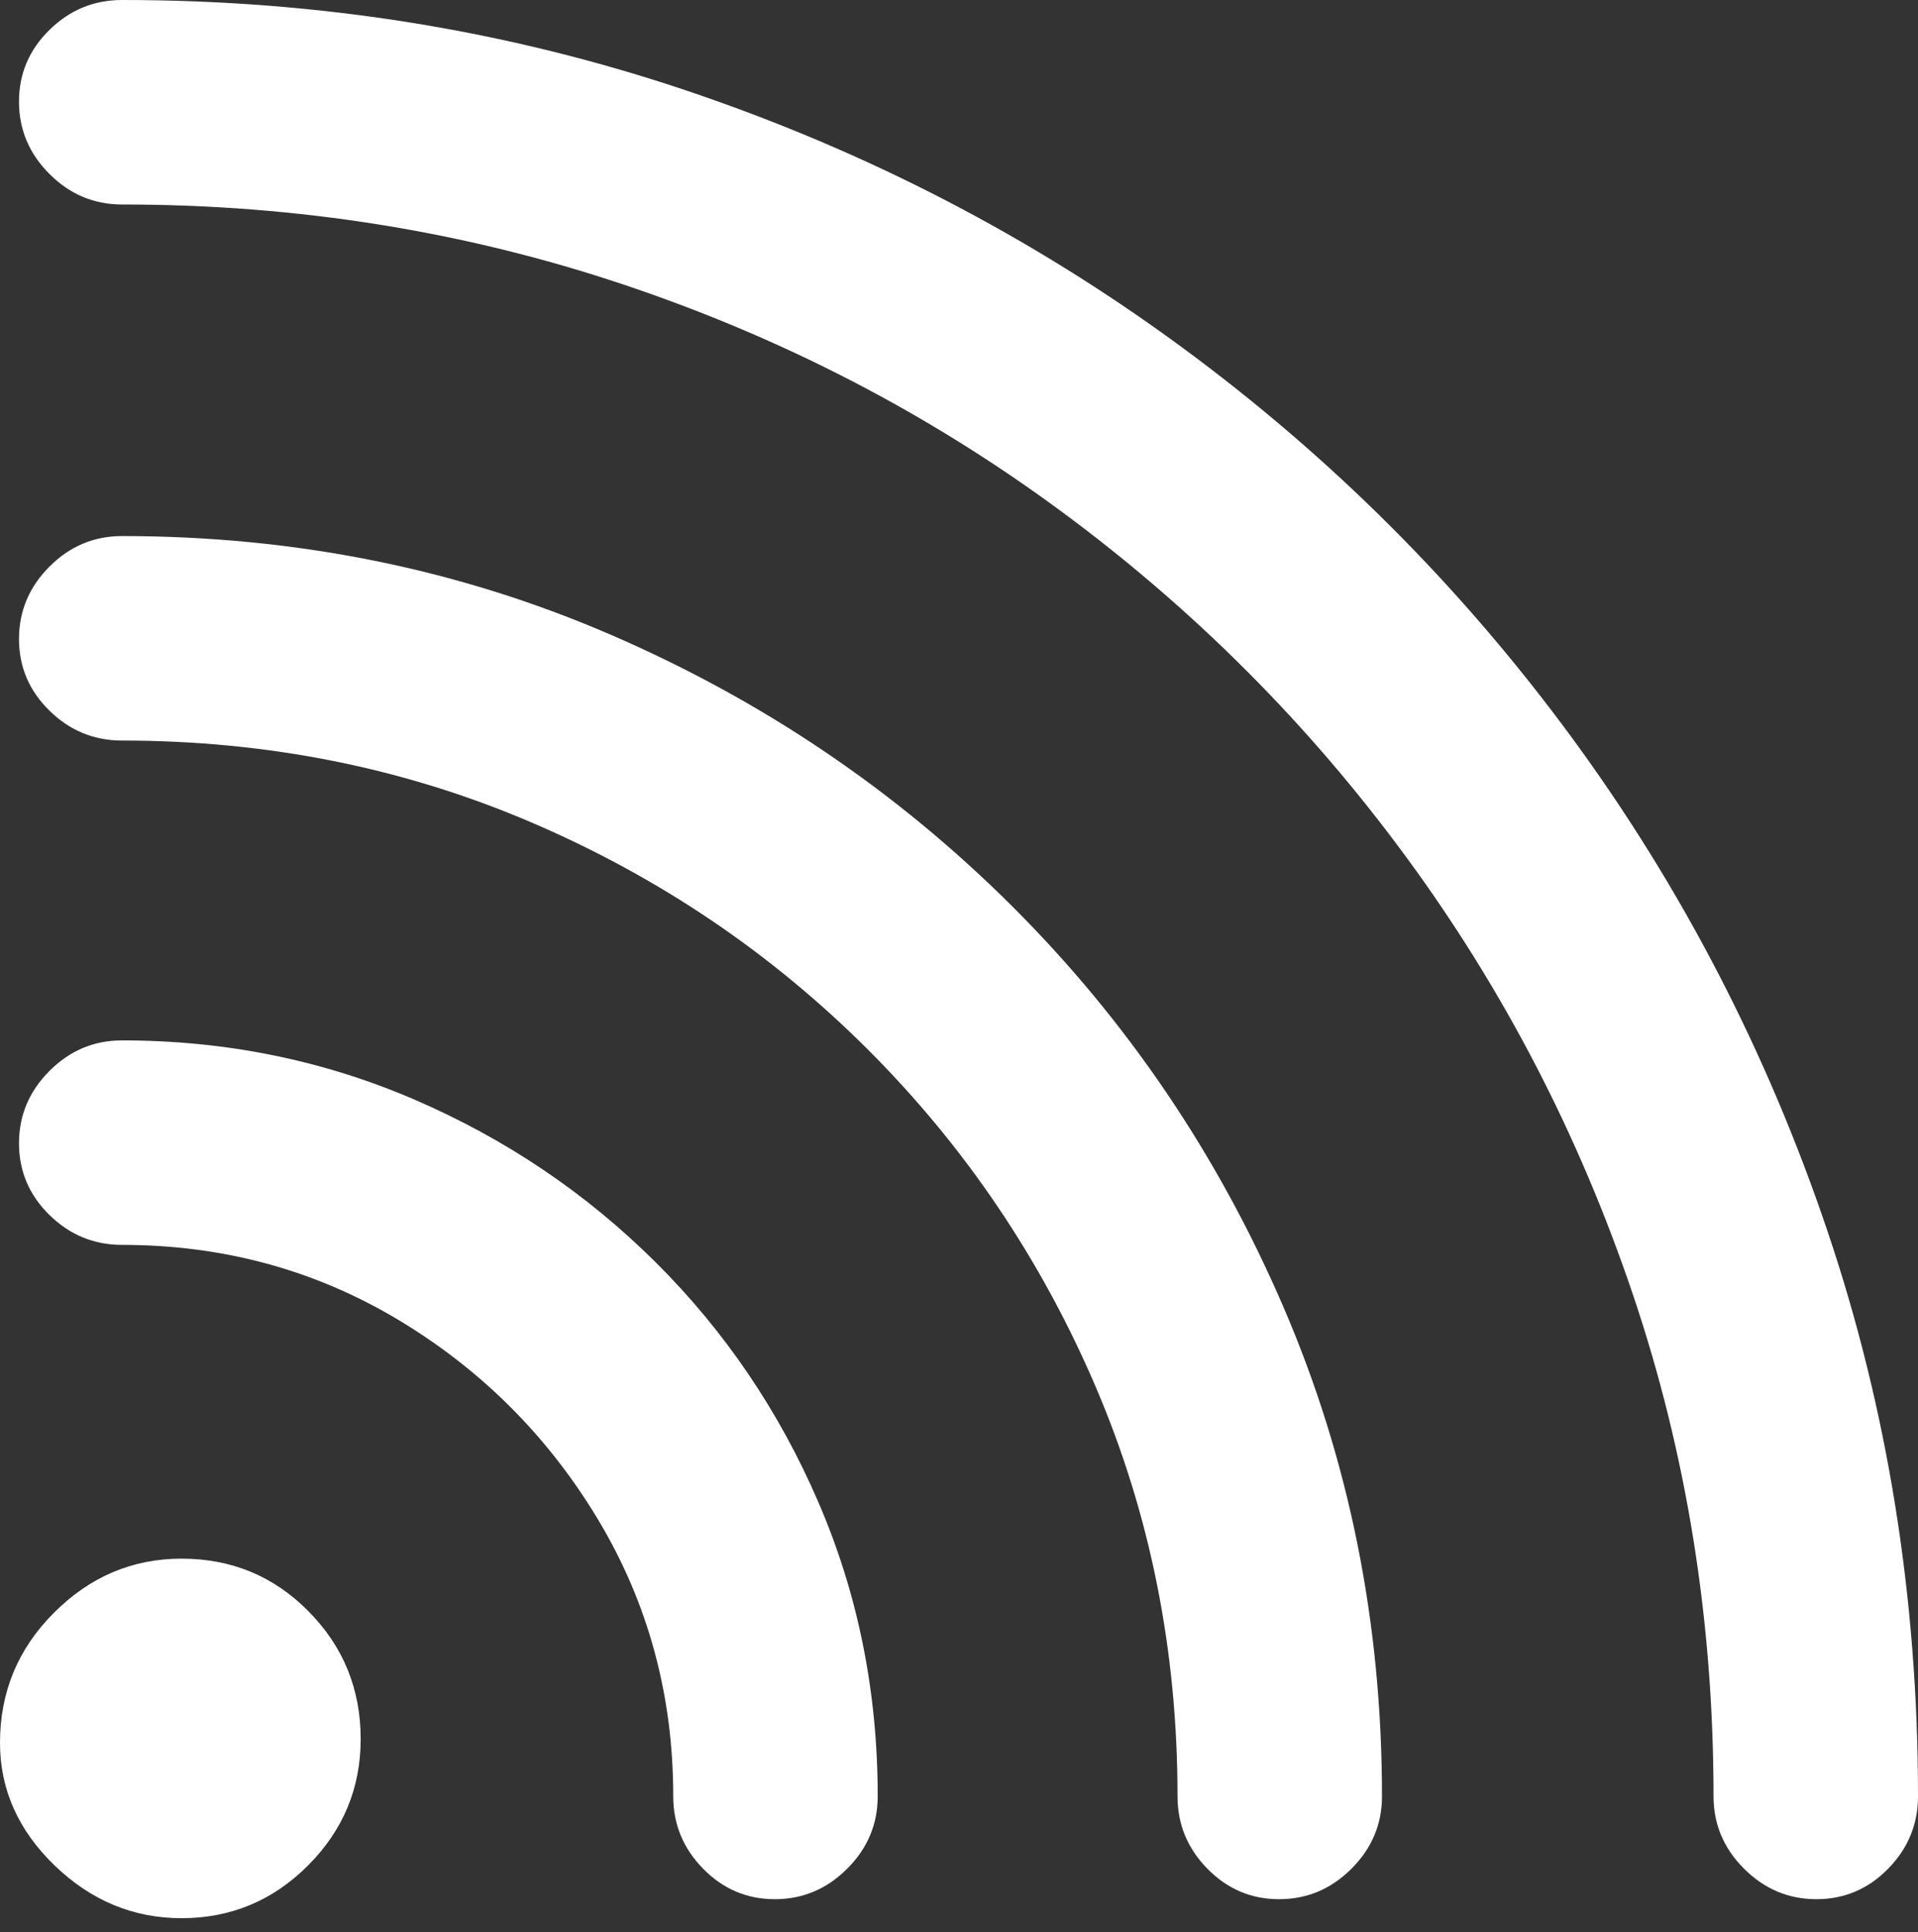 <?xml version="1.0" encoding="UTF-8"?>
<!--Generator: Apple Native CoreSVG 175.5-->
<!DOCTYPE svg
PUBLIC "-//W3C//DTD SVG 1.1//EN"
       "http://www.w3.org/Graphics/SVG/1.1/DTD/svg11.dtd">
<svg version="1.1" xmlns="http://www.w3.org/2000/svg" xmlns:xlink="http://www.w3.org/1999/xlink" width="14.746" height="14.854">
 <rect width="100%" height="100%" fill="#333333" stroke="none"/>
 <g>
  <rect height="14.854" opacity="0" width="14.746" x="0" y="0"/>
  <path d="M1.396 14.746Q1.963 14.746 2.368 14.341Q2.773 13.935 2.773 13.369Q2.773 12.793 2.373 12.388Q1.973 11.982 1.396 11.982Q0.83 11.982 0.415 12.398Q0 12.812 0 13.398Q0 13.935 0.42 14.341Q0.84 14.746 1.396 14.746Z" fill="#ffffff"/>
  <path d="M0.146 8.789Q0.146 9.111 0.381 9.341Q0.615 9.57 0.938 9.57Q2.1 9.57 3.062 10.146Q4.023 10.723 4.6 11.685Q5.176 12.646 5.176 13.809Q5.176 14.131 5.405 14.365Q5.635 14.6 5.957 14.6Q6.279 14.6 6.514 14.365Q6.748 14.131 6.748 13.809Q6.748 12.607 6.294 11.553Q5.84 10.498 5.039 9.702Q4.238 8.906 3.184 8.452Q2.129 7.998 0.938 7.998Q0.615 7.998 0.381 8.232Q0.146 8.467 0.146 8.789Z" fill="#ffffff"/>
  <path d="M0.146 4.912Q0.146 5.234 0.381 5.464Q0.615 5.693 0.938 5.693Q2.617 5.693 4.087 6.323Q5.557 6.953 6.675 8.071Q7.793 9.189 8.423 10.659Q9.053 12.129 9.053 13.809Q9.053 14.131 9.282 14.365Q9.512 14.6 9.834 14.6Q10.156 14.6 10.391 14.365Q10.625 14.131 10.625 13.809Q10.625 11.807 9.868 10.049Q9.111 8.291 7.778 6.963Q6.445 5.635 4.692 4.878Q2.939 4.121 0.938 4.121Q0.615 4.121 0.381 4.355Q0.146 4.59 0.146 4.912Z" fill="#ffffff"/>
  <path d="M0.146 0.781Q0.146 1.104 0.381 1.338Q0.615 1.572 0.938 1.572Q2.959 1.572 4.795 2.188Q6.631 2.803 8.159 3.931Q9.688 5.059 10.81 6.587Q11.934 8.115 12.554 9.951Q13.174 11.787 13.174 13.809Q13.174 14.131 13.408 14.365Q13.643 14.6 13.965 14.6Q14.287 14.6 14.517 14.365Q14.746 14.131 14.746 13.809Q14.746 11.523 14.048 9.458Q13.35 7.393 12.08 5.664Q10.81 3.936 9.082 2.666Q7.354 1.396 5.283 0.698Q3.213 0 0.938 0Q0.615 0 0.381 0.229Q0.146 0.459 0.146 0.781Z" fill="#ffffff"/>
 </g>
</svg>
